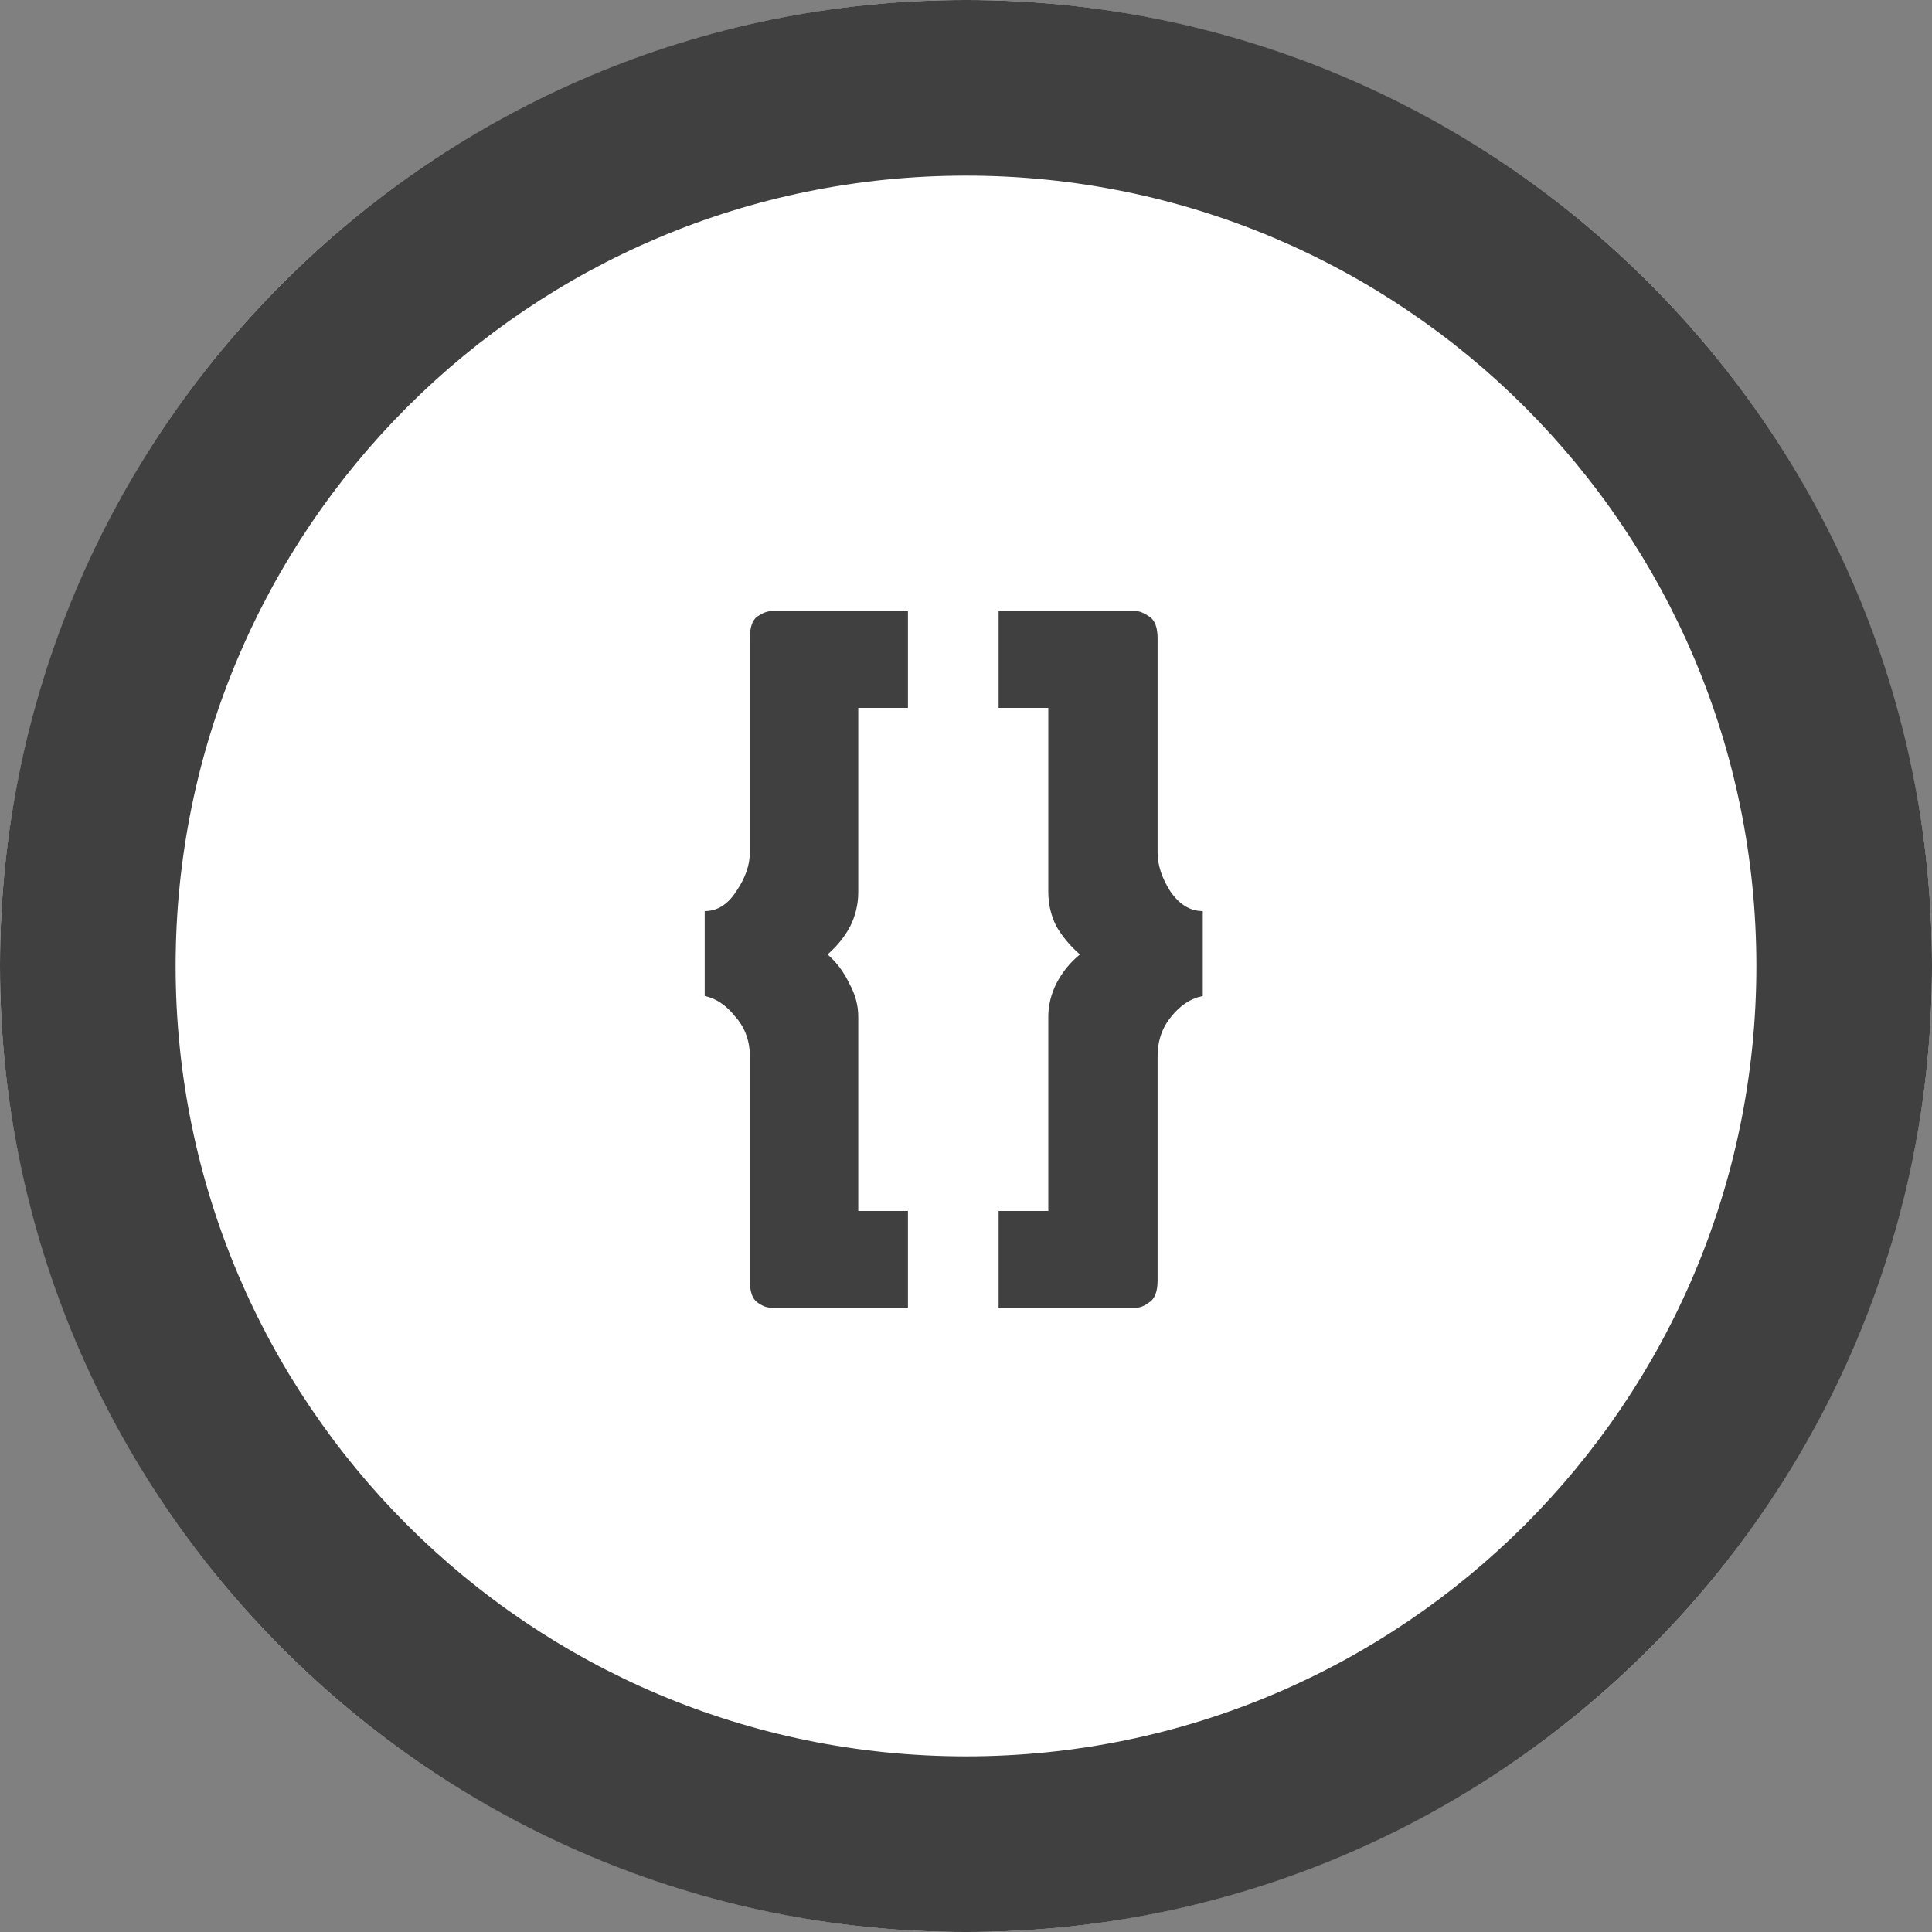 <svg width="77" height="77" viewBox="0 0 77 77" fill="none" xmlns="http://www.w3.org/2000/svg">
<rect x="0" y="0" width="77" height="77" fill="#808080" stroke="none"/>
<circle cx="38.5" cy="38.5" r="38.5" fill="white"/>
<path fill-rule="evenodd" clip-rule="evenodd" d="M38.5 70C55.897 70 70 55.897 70 38.5C70 21.103 55.897 7 38.5 7C21.103 7 7 21.103 7 38.5C7 55.897 21.103 70 38.5 70ZM38.5 77C59.763 77 77 59.763 77 38.5C77 17.237 59.763 0 38.5 0C17.237 0 0 17.237 0 38.5C0 59.763 17.237 77 38.5 77Z" fill="#404040"/>
<path d="M34.206 28.212V35.556C34.206 36.036 34.098 36.492 33.882 36.924C33.666 37.332 33.366 37.704 32.982 38.04C33.342 38.352 33.63 38.736 33.846 39.192C34.086 39.624 34.206 40.068 34.206 40.524V48.264H36.186V52.116H30.714C30.546 52.116 30.366 52.044 30.174 51.9C29.982 51.756 29.886 51.468 29.886 51.036V42.108C29.886 41.484 29.694 40.956 29.31 40.524C28.95 40.068 28.542 39.792 28.086 39.696V36.312C28.59 36.312 29.01 36.048 29.346 35.52C29.706 34.992 29.886 34.476 29.886 33.972V25.44C29.886 25.008 29.982 24.72 30.174 24.576C30.39 24.432 30.57 24.36 30.714 24.36H36.186V28.212H34.206Z" fill="#404040"/>
<path d="M39.8 28.212V24.36H45.308C45.428 24.36 45.596 24.432 45.812 24.576C46.028 24.72 46.136 25.008 46.136 25.44V33.972C46.136 34.476 46.304 34.992 46.64 35.52C47 36.048 47.432 36.312 47.936 36.312V39.696C47.456 39.792 47.036 40.068 46.676 40.524C46.316 40.956 46.136 41.484 46.136 42.108V51.036C46.136 51.468 46.028 51.756 45.812 51.9C45.62 52.044 45.452 52.116 45.308 52.116H39.8V48.264H41.78V40.524C41.78 40.068 41.888 39.624 42.104 39.192C42.344 38.736 42.656 38.352 43.04 38.04C42.656 37.704 42.344 37.332 42.104 36.924C41.888 36.492 41.78 36.036 41.78 35.556V28.212H39.8Z" fill="#404040"/>
</svg>
